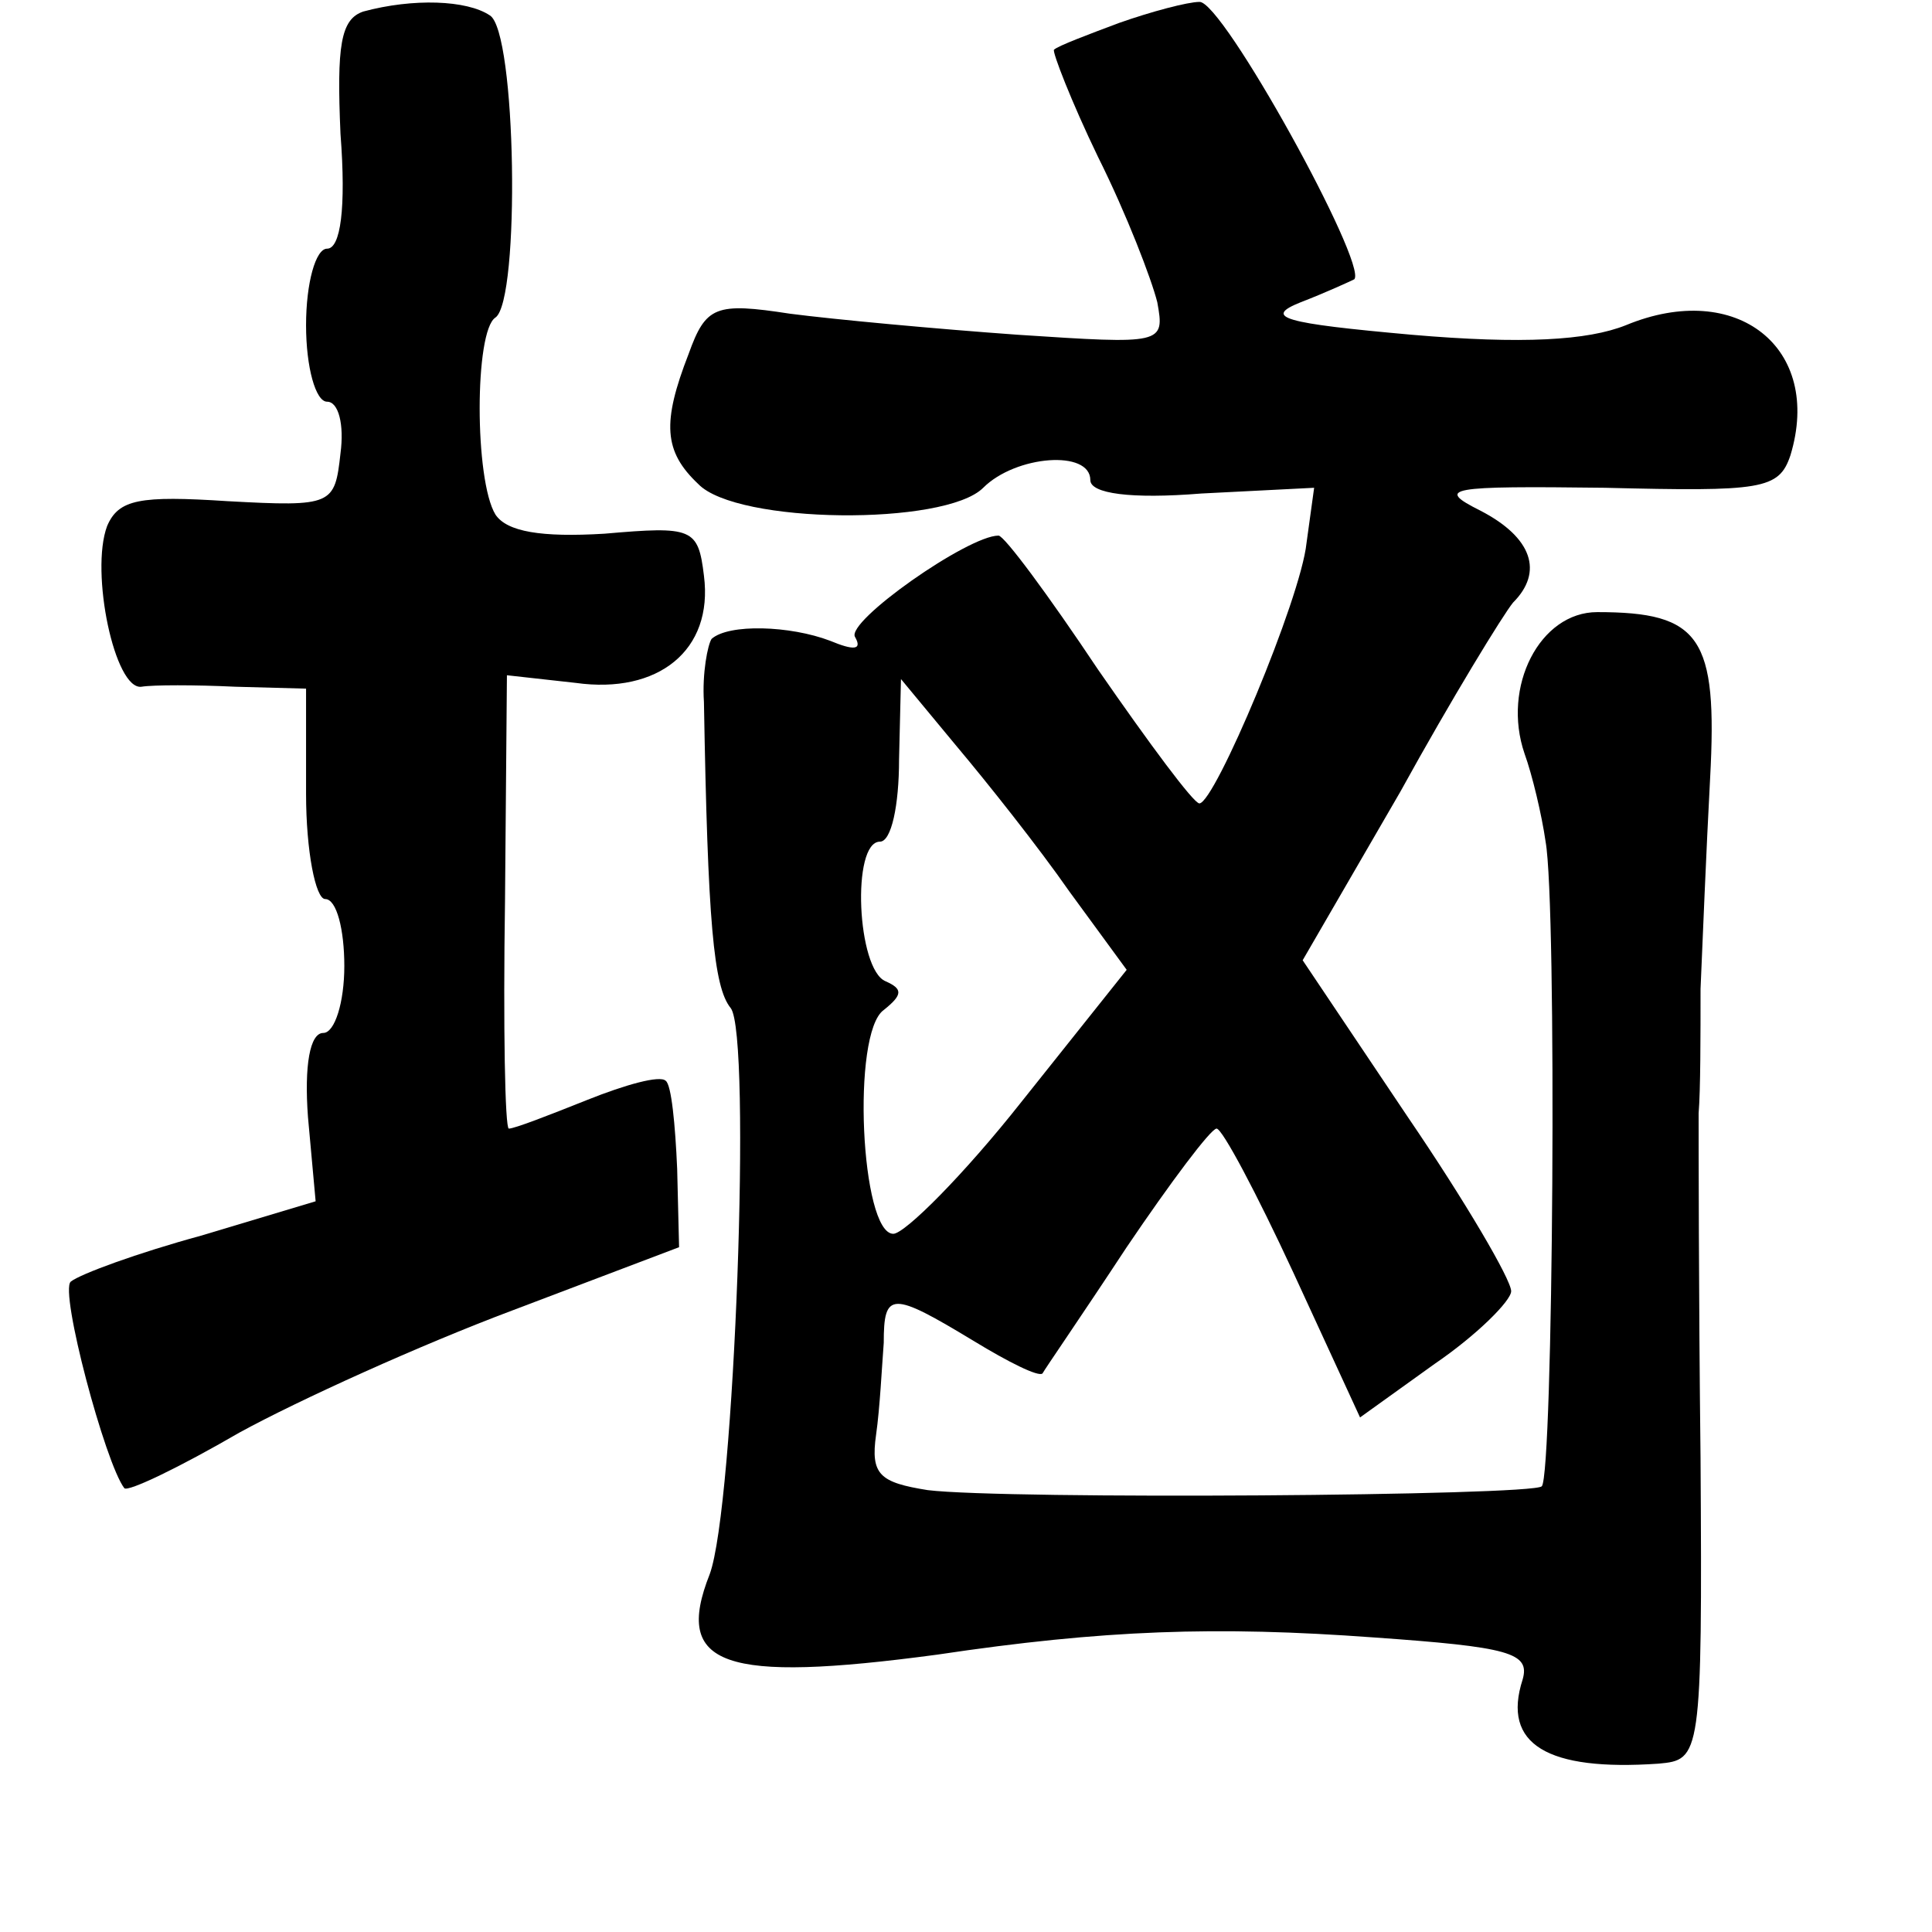 <?xml version="1.0" standalone="no"?>
<!DOCTYPE svg PUBLIC "-//W3C//DTD SVG 20010904//EN"
 "http://www.w3.org/TR/2001/REC-SVG-20010904/DTD/svg10.dtd">
<svg version="1.0" xmlns="http://www.w3.org/2000/svg"
 width="101pt" height="101pt" viewBox="0 0 101 101"
 preserveAspectRatio="xMidYMid meet">
<g transform="translate(0,101) scale(0.1,-0.1)"
fill="#000000" stroke="none">
<path d="M190 1004 c-12 -4 -14 -18 -12 -64 3 -39 0 -60 -7 -60 -6 0 -11 -18
-11 -40 0 -22 5 -40 11 -40 6 0 9 -12 7 -27 -3 -27 -4 -28 -59 -25 -46 3 -57
1 -63 -13 -9 -24 4 -86 18 -84 6 1 28 1 49 0 l37 -1 0 -55 c0 -30 5 -55 10
-55 6 0 10 -16 10 -35 0 -19 -5 -35 -11 -35 -7 0 -10 -17 -8 -44 l4 -44 -60
-18 c-33 -9 -63 -20 -68 -24 -6 -5 18 -95 28 -108 2 -2 29 11 60 29 31 17 95
46 143 64 l87 33 -1 41 c-1 23 -3 44 -6 46 -3 3 -21 -2 -41 -10 -20 -8 -38
-15 -41 -15 -2 0 -3 53 -2 119 l1 118 36 -4 c43 -6 72 17 67 56 -3 25 -6 26
-52 22 -33 -2 -51 1 -57 10 -11 18 -11 96 0 103 13 9 11 150 -3 158 -12 8 -40
9 -66 2z"/>
<path d="M585 998 c-16 -6 -32 -12 -34 -14 -1 -1 9 -27 23 -56 15 -30 28 -64
31 -76 4 -22 3 -22 -73 -17 -42 3 -96 8 -119 11 -39 6 -44 4 -53 -21 -14 -36
-13 -51 5 -68 20 -21 129 -22 149 -2 17 17 56 20 56 4 0 -7 21 -10 58 -7 l59
3 -4 -29 c-3 -29 -48 -136 -56 -136 -3 0 -26 31 -53 70 -26 39 -49 70 -52 70
-16 0 -80 -45 -75 -53 4 -7 -1 -7 -13 -2 -21 8 -53 9 -62 1 -2 -3 -5 -18 -4
-33 2 -115 5 -149 14 -160 11 -14 2 -261 -11 -296 -19 -48 7 -57 119 -42 87
13 146 15 228 9 71 -5 82 -8 78 -22 -11 -34 13 -48 71 -44 22 2 23 3 22 160
-1 86 -1 167 -1 180 1 12 1 41 1 65 1 23 3 73 5 110 4 74 -5 87 -59 87 -30 0
-50 -39 -38 -74 4 -11 9 -32 11 -46 6 -33 4 -331 -2 -337 -5 -5 -280 -7 -321
-2 -25 4 -30 8 -27 29 2 14 3 35 4 48 0 27 4 27 47 1 18 -11 34 -19 36 -17 1
2 21 31 44 66 23 34 44 62 47 62 3 0 21 -34 40 -75 l35 -76 39 28 c22 15 40
33 40 38 0 6 -24 47 -54 91 l-55 82 51 88 c27 49 54 93 59 99 16 16 10 34 -17
48 -24 12 -17 13 65 12 82 -2 91 -1 97 17 17 56 -28 92 -86 68 -20 -8 -54 -10
-112 -5 -67 6 -78 9 -58 17 13 5 26 11 28 12 7 8 -69 146 -81 145 -6 0 -25 -5
-42 -11z m-26 -454 l30 -41 -55 -69 c-30 -38 -61 -69 -67 -69 -17 0 -22 105
-5 117 10 8 10 11 1 15 -15 6 -18 73 -3 73 6 0 10 19 10 43 l1 42 29 -35 c16
-19 43 -53 59 -76z"/>
</g>
</svg>
